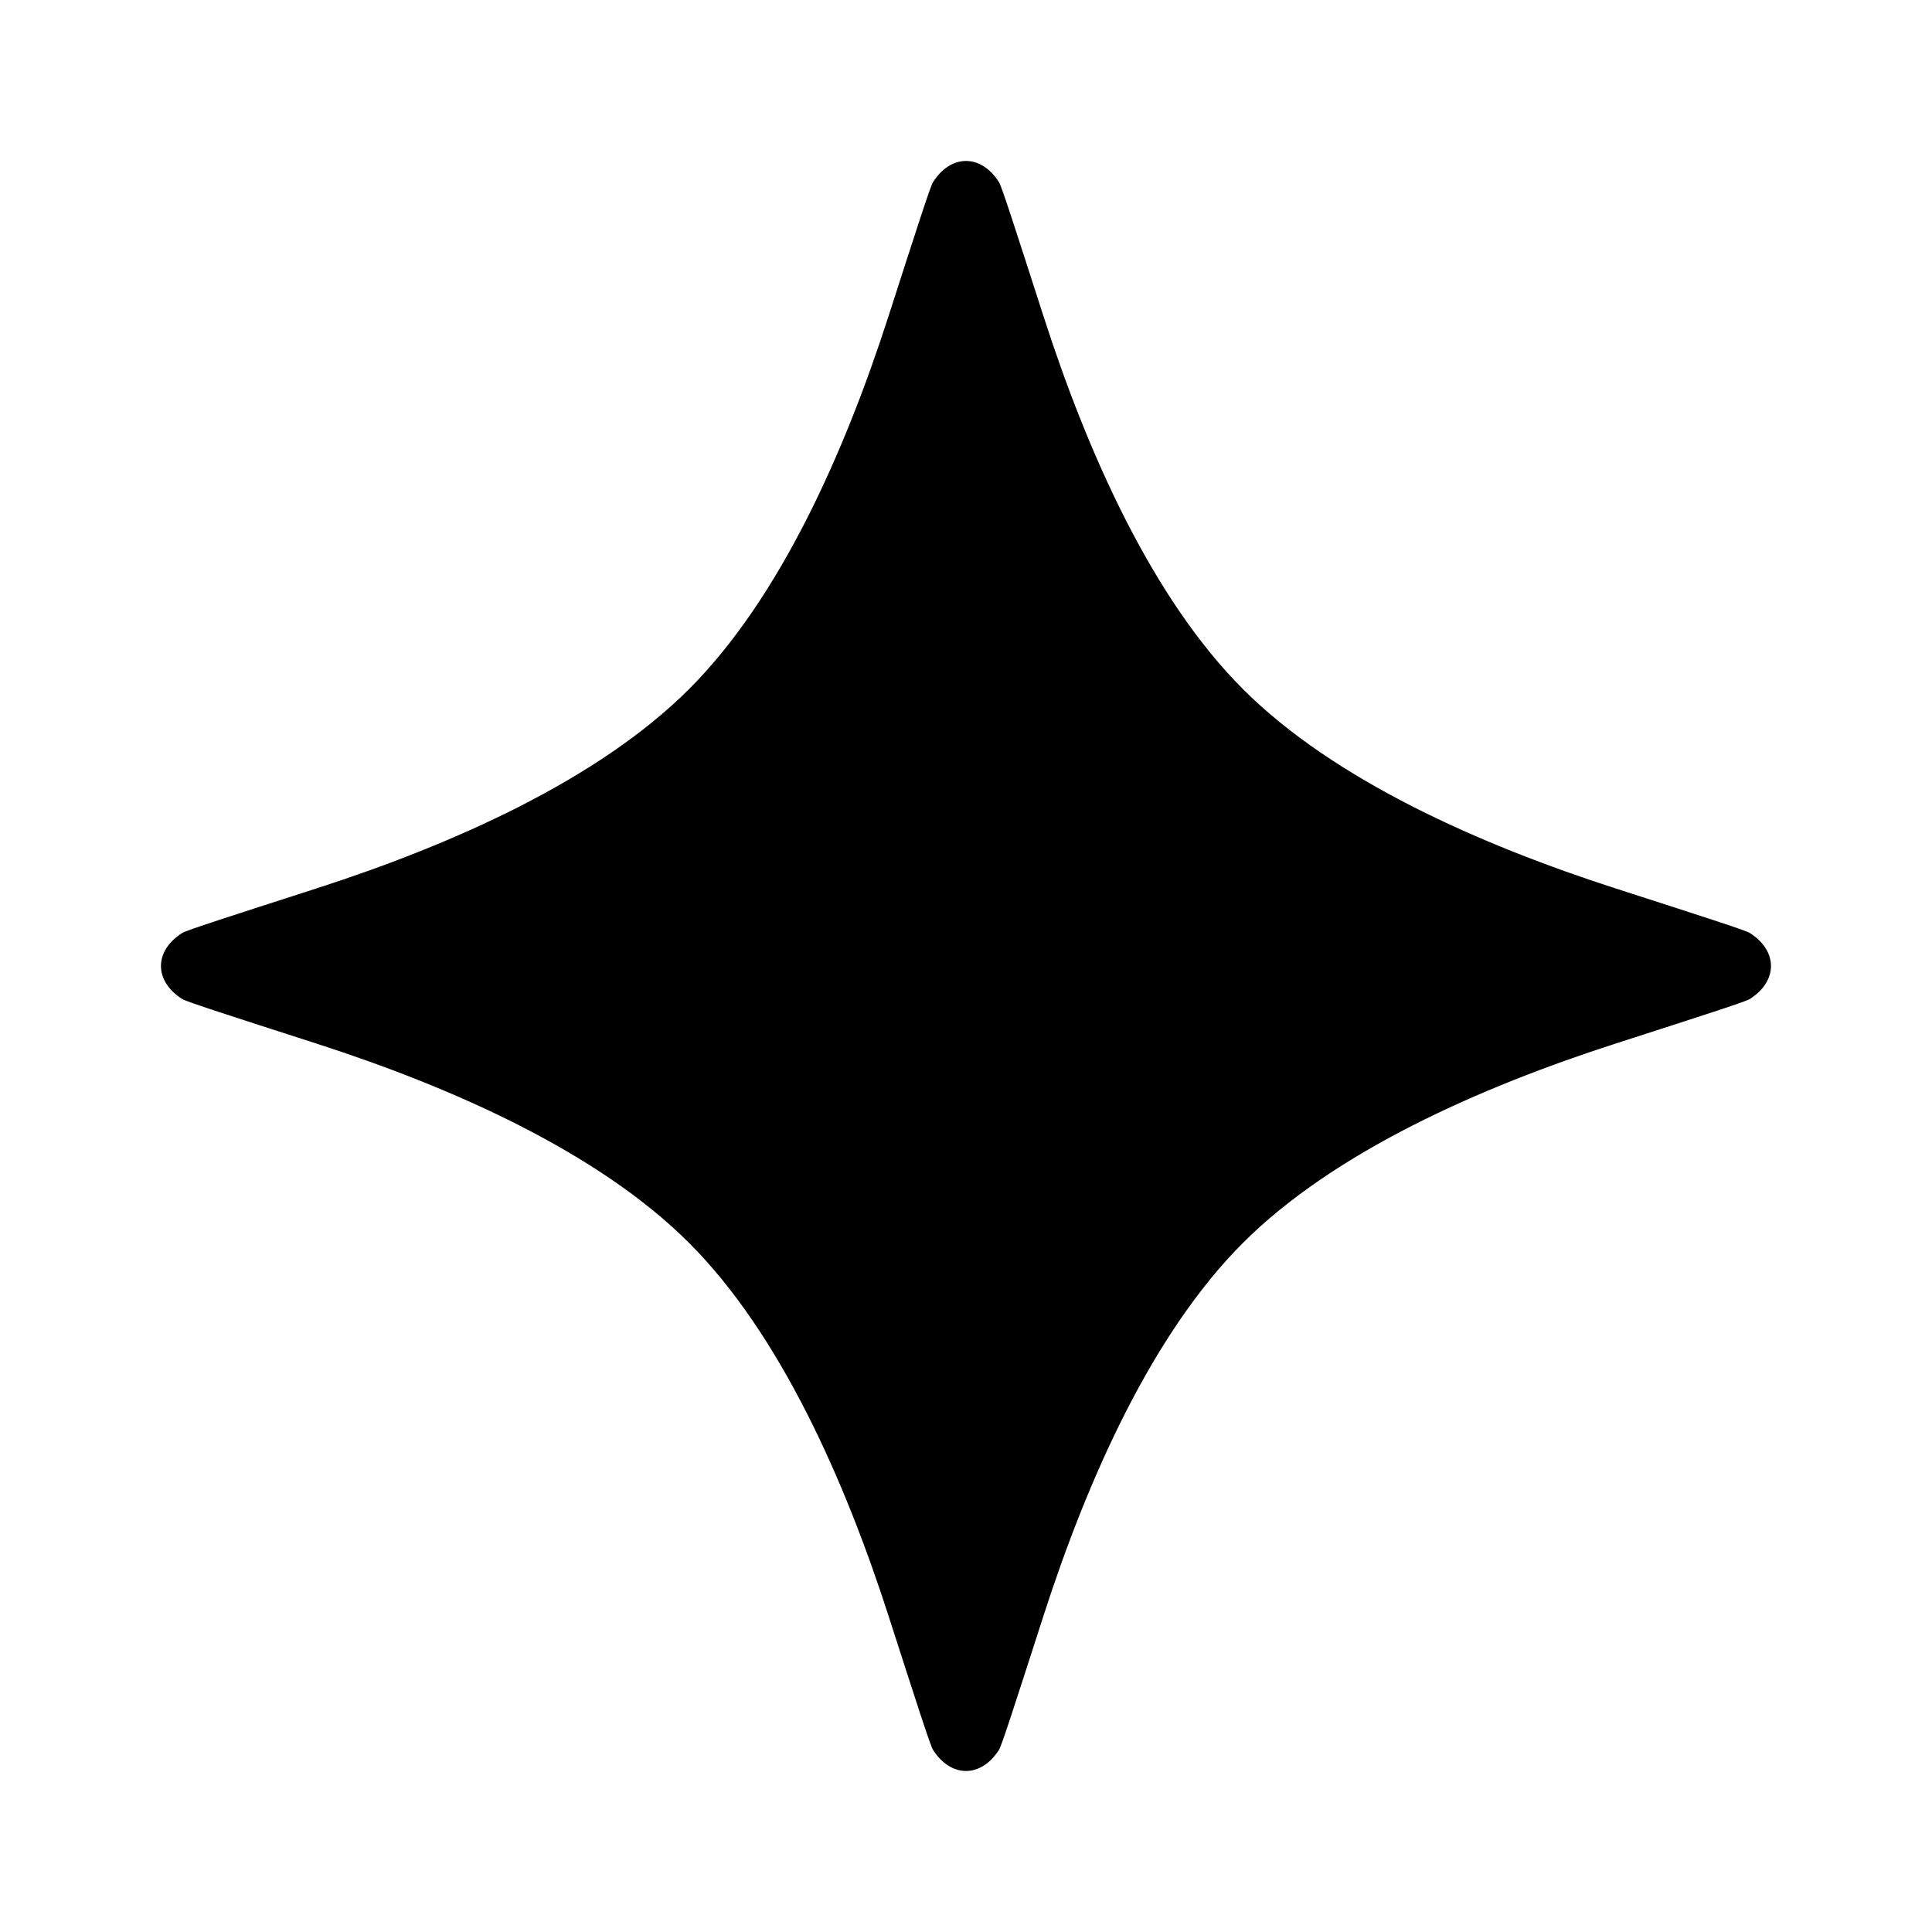 <svg width="24" height="24" viewBox="0 0 24 24" xmlns="http://www.w3.org/2000/svg">
	<path d="M11.037 3.929C11.383 2.855 11.556 2.318 11.589 2.265C11.812 1.911 12.188 1.911 12.411 2.265C12.444 2.318 12.617 2.855 12.963 3.929C13.505 5.61 14.306 7.425 15.44 8.56C16.575 9.694 18.39 10.495 20.071 11.037C21.145 11.383 21.682 11.556 21.735 11.589C22.088 11.812 22.088 12.188 21.735 12.411C21.682 12.444 21.145 12.617 20.071 12.963C18.39 13.505 16.575 14.306 15.44 15.44C14.306 16.575 13.505 18.39 12.963 20.071C12.617 21.145 12.444 21.682 12.411 21.735C12.188 22.088 11.812 22.088 11.589 21.735C11.556 21.682 11.383 21.145 11.037 20.071C10.495 18.39 9.694 16.575 8.56 15.44C7.425 14.306 5.61 13.505 3.929 12.963C2.855 12.617 2.318 12.444 2.265 12.411C1.911 12.188 1.911 11.812 2.265 11.589C2.318 11.556 2.855 11.383 3.929 11.037C5.61 10.495 7.425 9.694 8.56 8.56C9.694 7.425 10.495 5.61 11.037 3.929Z" />
</svg>
